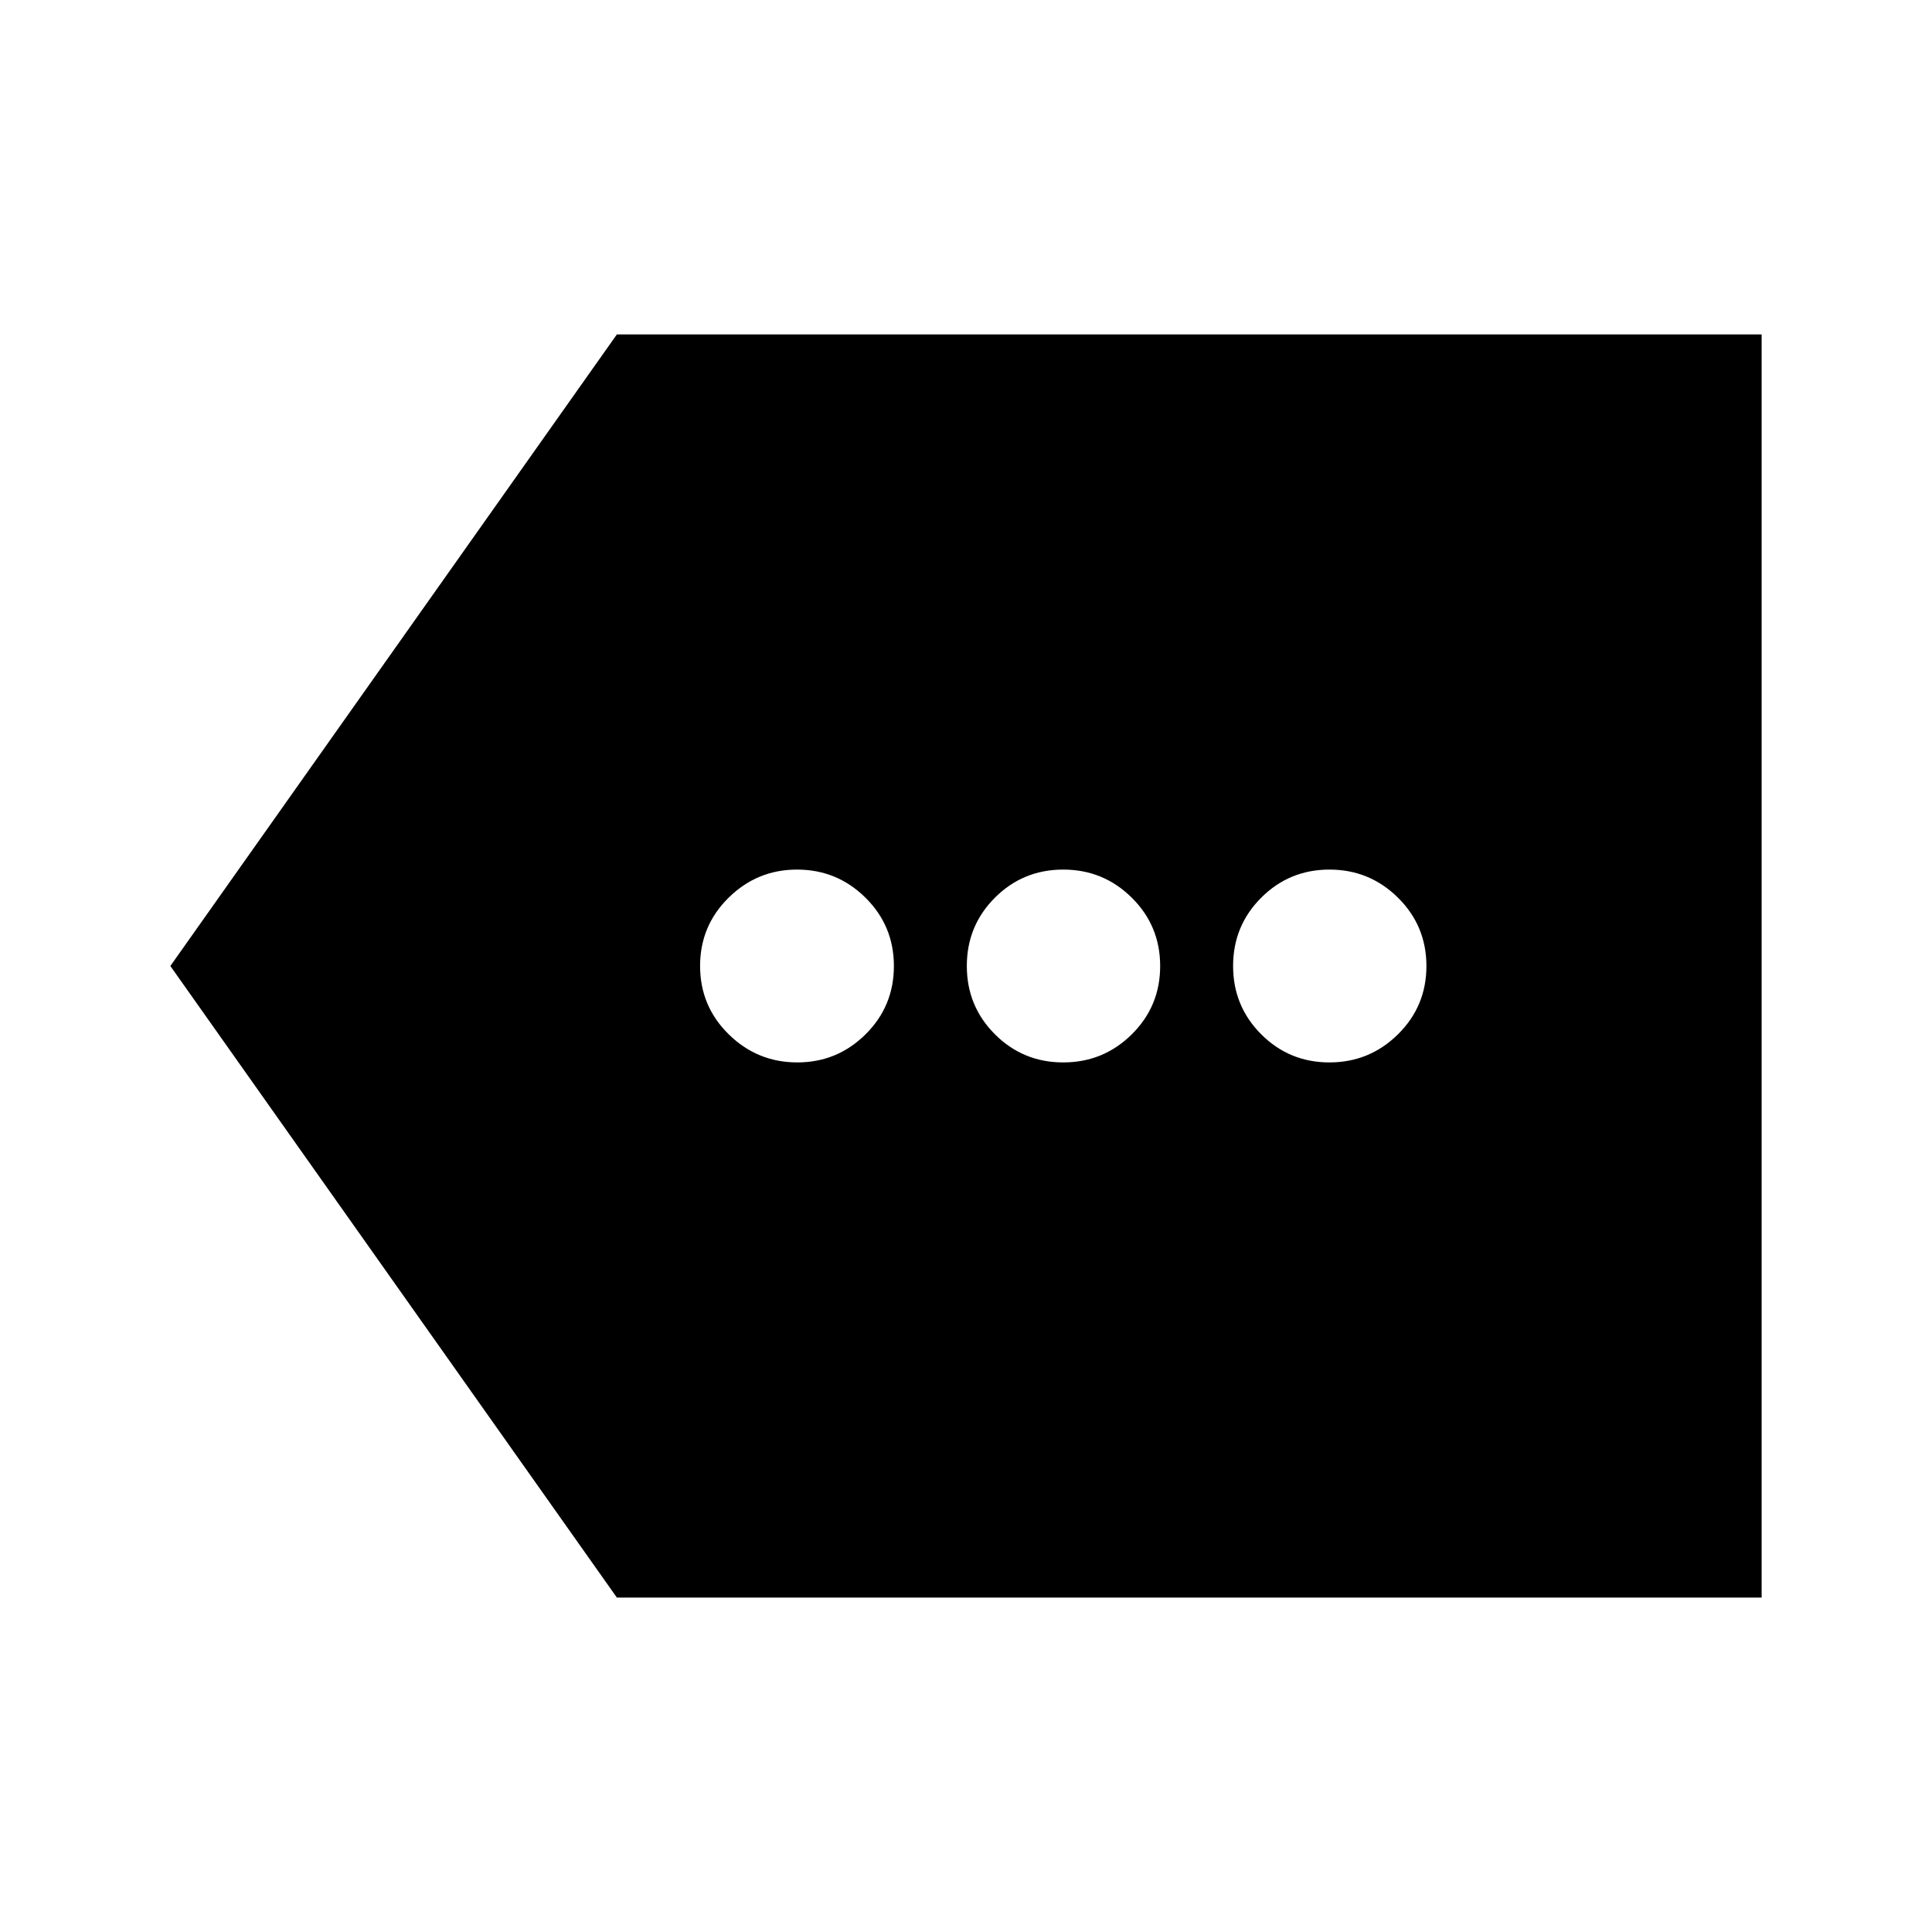 <svg xmlns="http://www.w3.org/2000/svg" height="24" viewBox="0 -960 960 960" width="24"><path d="M306.52-166.17 84.65-480l221.87-313.83h568.83v627.66H306.52Zm89.64-265.92q19.85 0 33.93-13.96 14.08-13.96 14.08-33.93 0-19.98-14.11-33.95-14.11-13.98-34.02-13.98-19.81 0-33.99 13.96-14.18 13.96-14.18 33.93 0 19.98 14.21 33.95 14.22 13.98 34.08 13.98Zm132.15 0q19.97 0 34.07-13.96 14.1-13.96 14.1-33.93 0-19.98-14.1-33.95-14.1-13.98-34.07-13.98t-33.94 13.96q-13.96 13.96-13.96 33.93 0 19.98 13.96 33.95 13.97 13.98 33.94 13.98Zm132.26 0q19.92 0 34.07-13.96 14.14-13.96 14.14-33.93 0-19.98-14.12-33.95-14.13-13.98-34.06-13.98t-33.9 13.96q-13.98 13.96-13.98 33.93 0 19.98 13.96 33.95 13.96 13.98 33.89 13.98Z"/></svg>